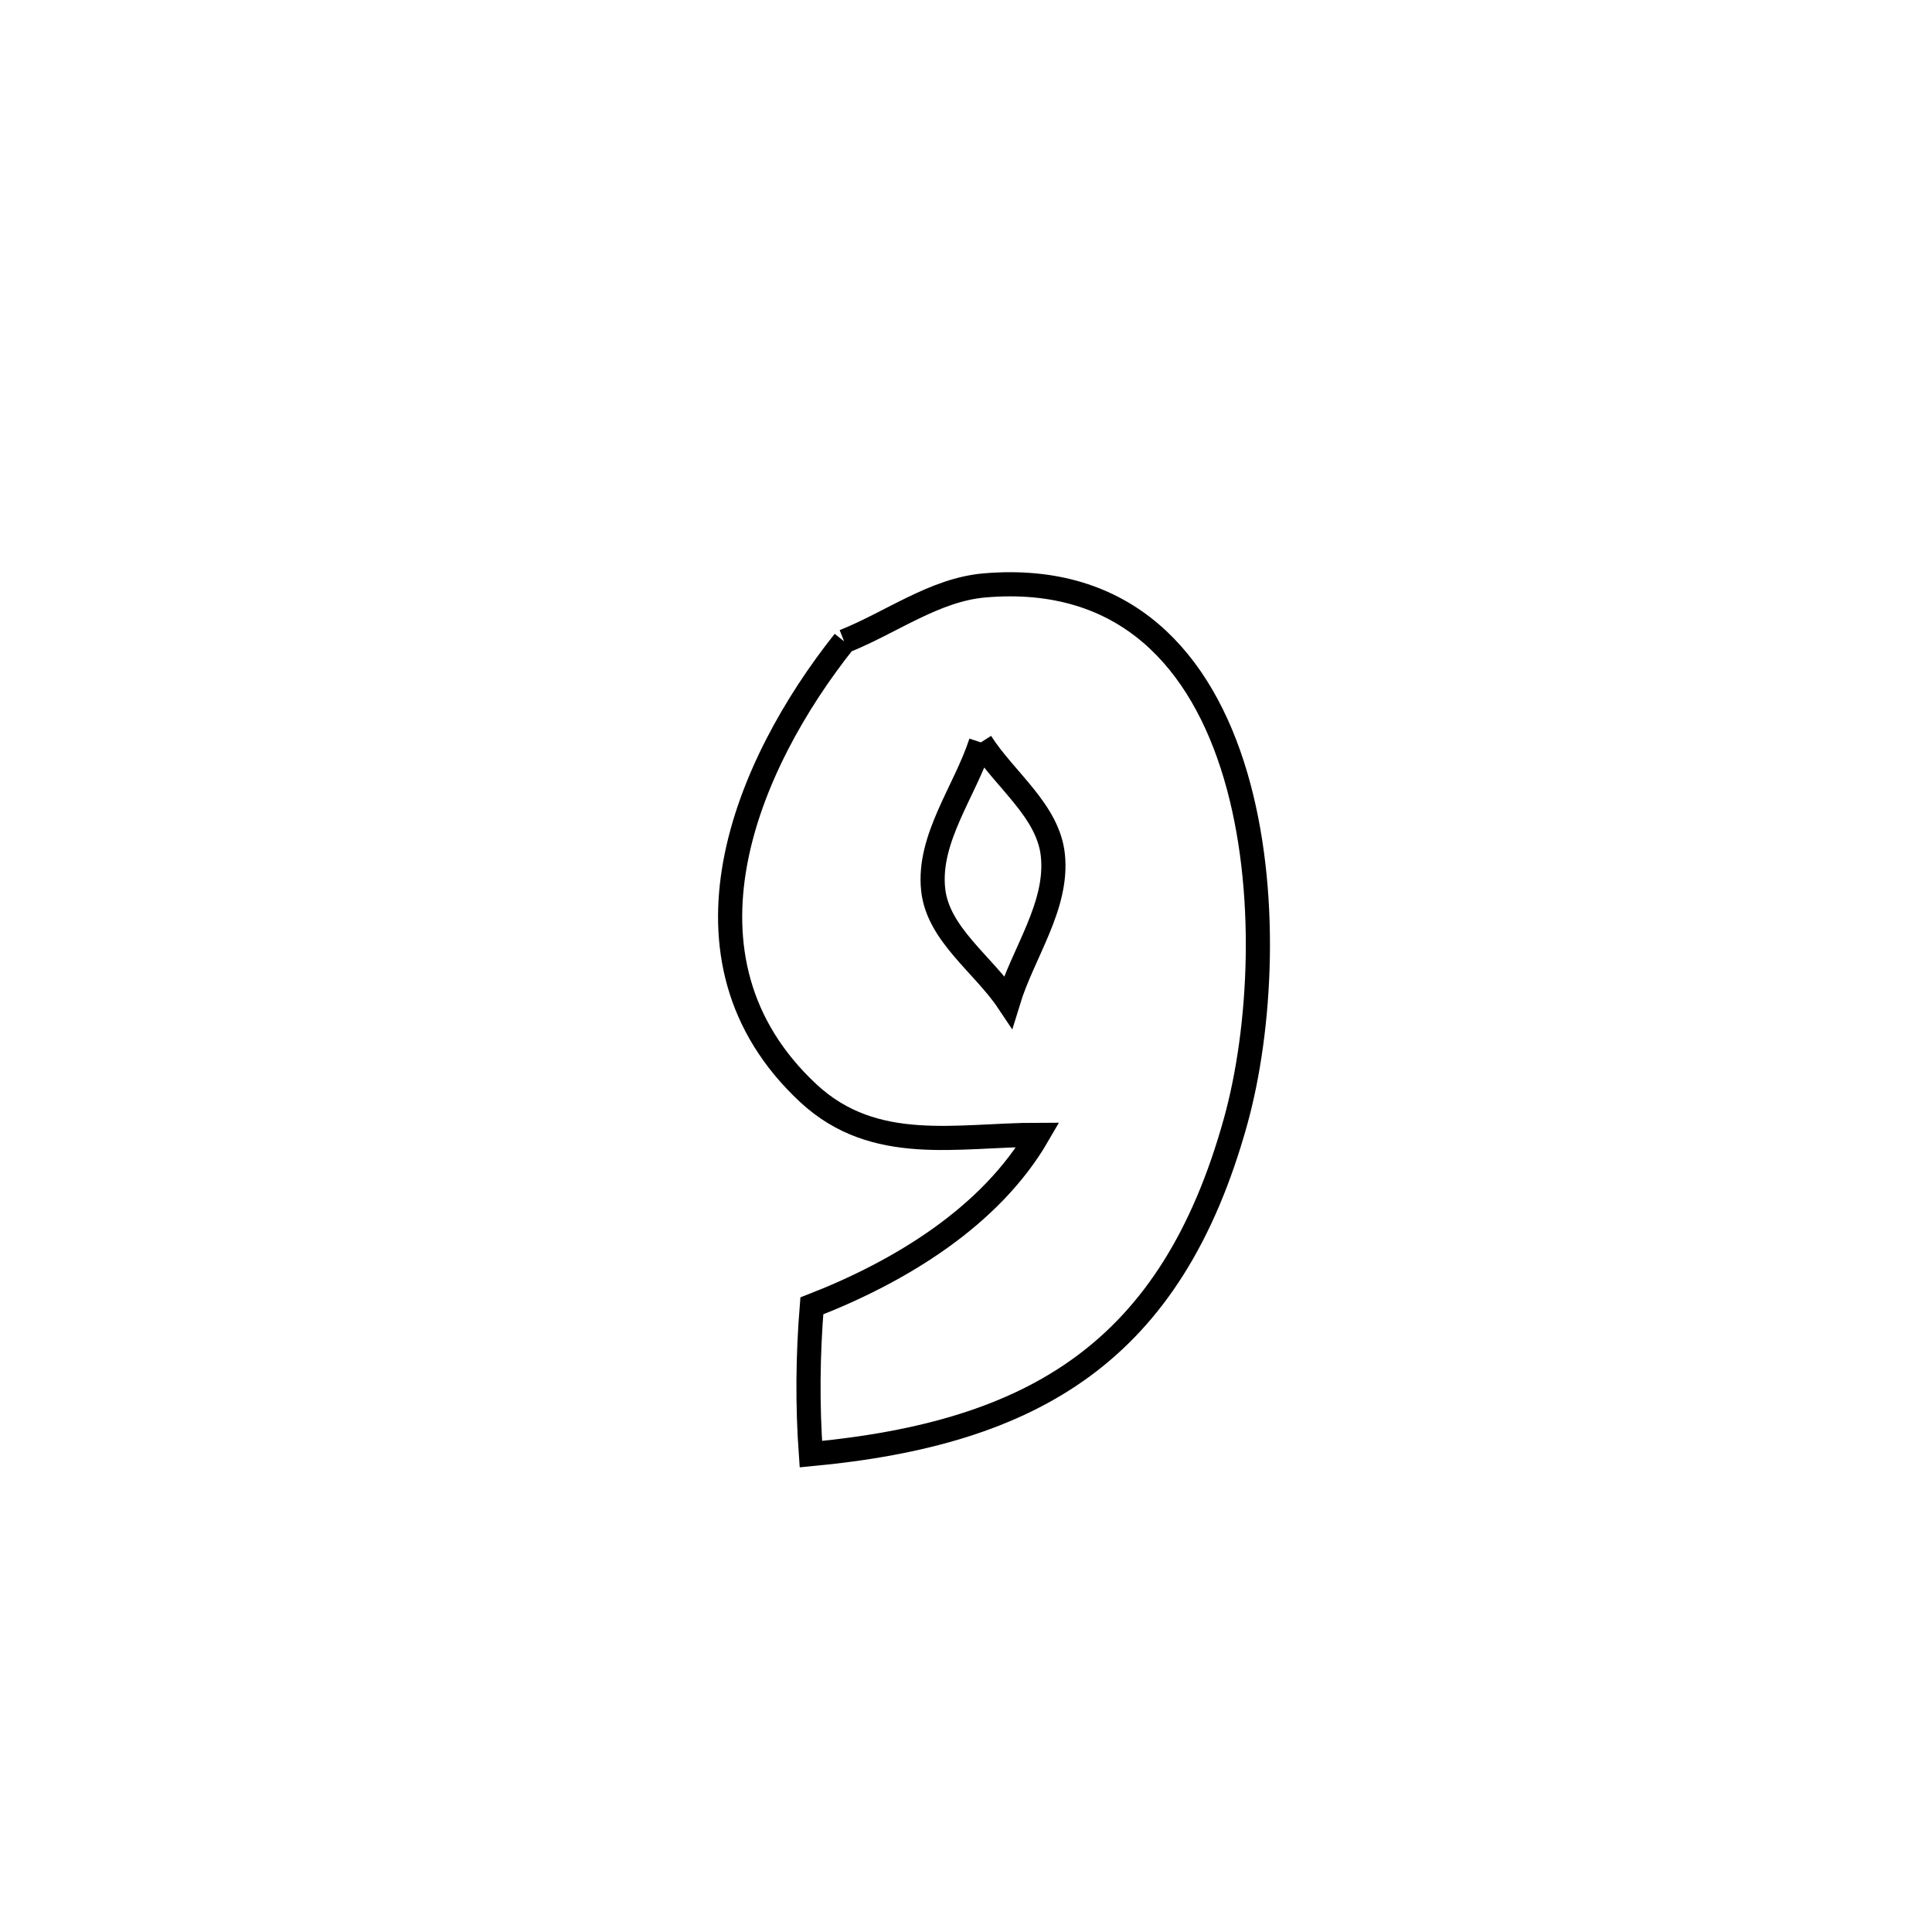 <svg xmlns="http://www.w3.org/2000/svg" viewBox="0.0 0.0 24.0 24.0" height="200px" width="200px"><path fill="none" stroke="black" stroke-width=".3" stroke-opacity="1.0"  filling="0" d="M10.486 7.967 L10.486 7.967 C11.068 7.736 11.608 7.325 12.232 7.272 C13.991 7.122 14.929 8.215 15.348 9.632 C15.767 11.049 15.667 12.789 15.348 13.934 C14.554 16.793 12.848 17.803 10.073 18.064 L10.073 18.064 C10.029 17.452 10.035 16.834 10.085 16.222 L10.085 16.222 C11.18 15.797 12.306 15.113 12.894 14.097 L12.894 14.097 C11.895 14.097 10.866 14.347 10.041 13.58 C8.244 11.907 9.268 9.499 10.486 7.967 L10.486 7.967"></path>
<path fill="none" stroke="black" stroke-width=".3" stroke-opacity="1.0"  filling="0" d="M12.185 9.222 L12.185 9.222 C11.987 9.831 11.525 10.413 11.592 11.05 C11.651 11.606 12.214 11.978 12.524 12.442 L12.524 12.442 C12.709 11.836 13.146 11.254 13.079 10.623 C13.021 10.072 12.483 9.689 12.185 9.222 L12.185 9.222"></path></svg>